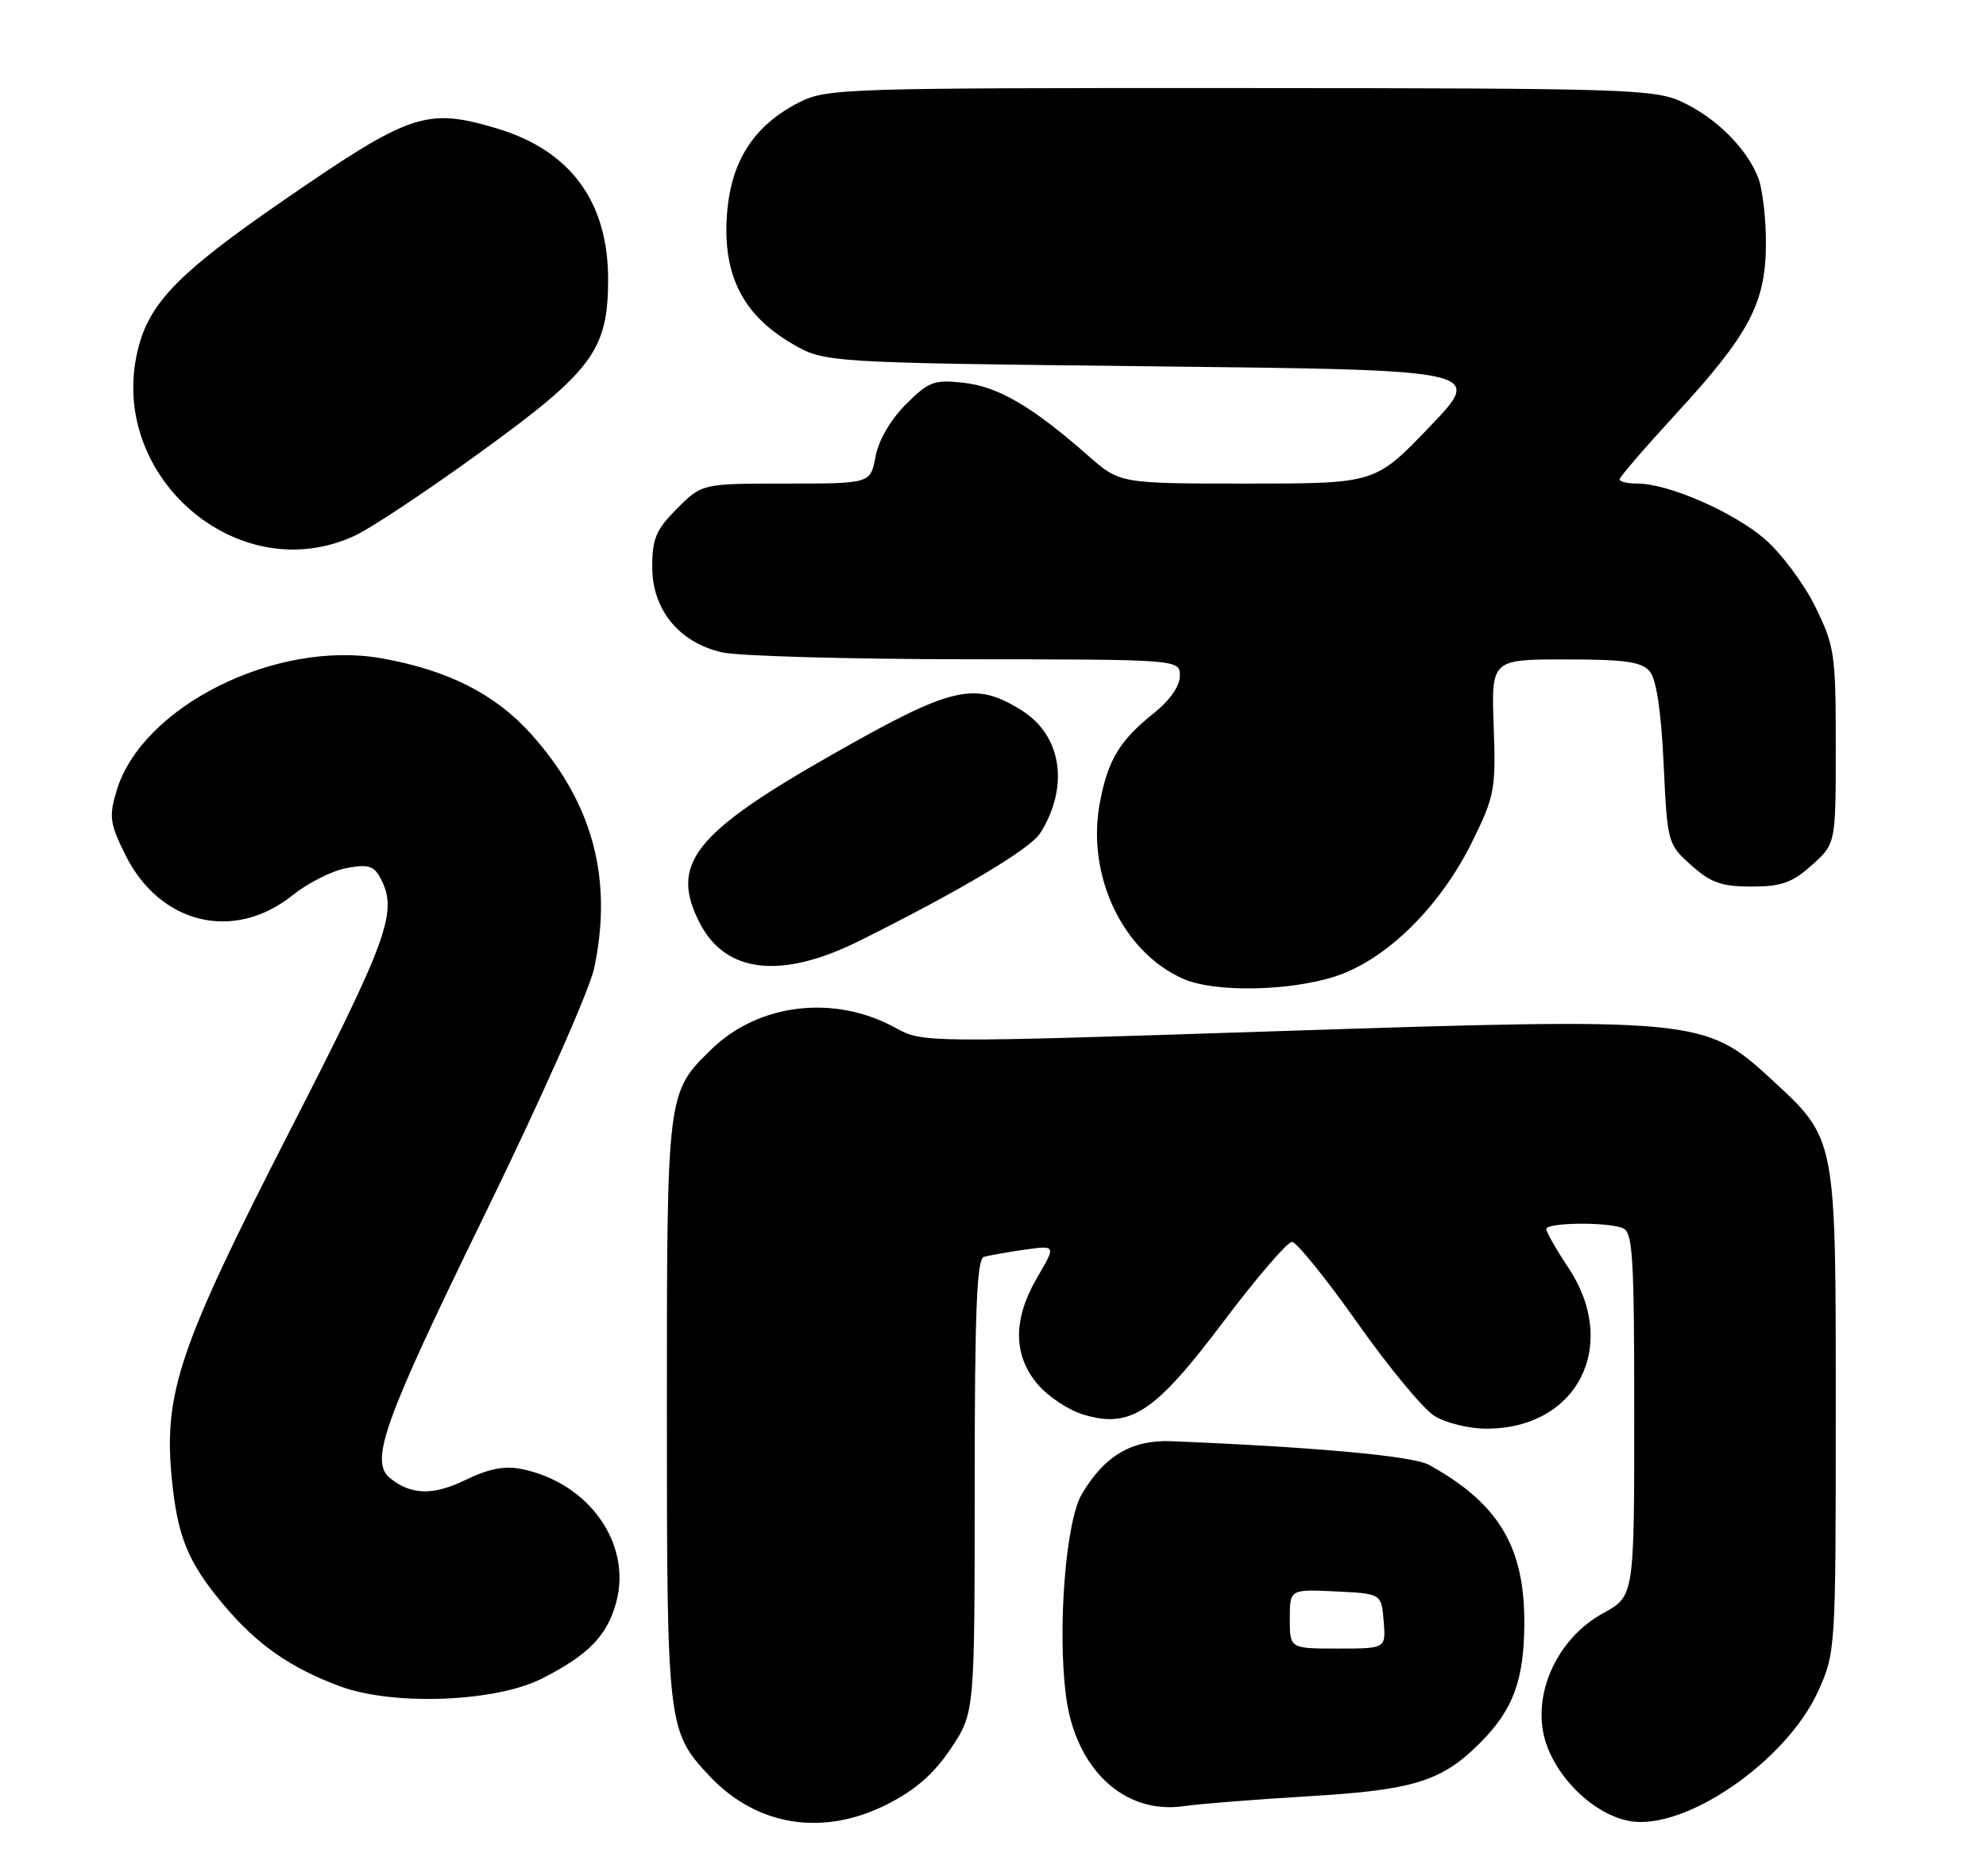 <?xml version="1.0" encoding="UTF-8" standalone="no"?>
<!DOCTYPE svg PUBLIC "-//W3C//DTD SVG 1.1//EN" "http://www.w3.org/Graphics/SVG/1.1/DTD/svg11.dtd" >
<svg xmlns="http://www.w3.org/2000/svg" xmlns:xlink="http://www.w3.org/1999/xlink" version="1.1" viewBox="0 0 271 256">
 <g >
 <path fill="currentColor"
d=" M 121.07 246.25 C 124.93 244.29 127.44 242.10 129.75 238.64 C 133.00 233.77 133.00 233.77 133.00 202.86 C 133.00 178.99 133.29 171.85 134.25 171.55 C 134.94 171.34 137.44 170.90 139.80 170.56 C 144.11 169.96 144.11 169.96 141.55 174.32 C 138.21 180.03 138.22 184.91 141.57 188.91 C 142.99 190.59 145.82 192.47 147.87 193.08 C 154.28 195.00 157.63 192.77 166.98 180.34 C 171.47 174.38 175.66 169.50 176.29 169.50 C 176.91 169.50 180.92 174.45 185.19 180.50 C 189.45 186.55 194.20 192.29 195.72 193.24 C 197.25 194.20 200.43 194.99 202.80 194.99 C 215.26 195.01 221.06 183.62 214.00 173.00 C 212.35 170.53 211.01 168.16 211.00 167.75 C 211.00 166.85 219.16 166.74 221.42 167.61 C 222.80 168.14 223.00 171.32 223.00 193.03 C 223.00 217.85 223.00 217.85 218.75 220.18 C 212.97 223.34 209.50 230.11 210.54 236.22 C 211.47 241.72 217.03 247.54 222.31 248.53 C 229.86 249.95 243.78 240.38 248.11 230.79 C 250.47 225.56 250.50 225.15 250.50 192.50 C 250.50 154.89 250.62 155.52 241.58 147.18 C 232.68 138.98 231.42 138.86 174.21 140.74 C 126.00 142.32 125.92 142.32 122.21 140.29 C 113.89 135.71 103.55 136.91 97.08 143.21 C 90.99 149.14 91.00 149.06 91.00 192.50 C 91.00 235.60 91.08 236.27 96.80 242.38 C 103.25 249.25 112.29 250.70 121.07 246.25 Z  M 178.50 245.16 C 192.89 244.31 196.71 243.13 201.92 237.92 C 206.51 233.34 208.00 229.27 208.00 221.35 C 208.00 211.02 204.43 205.15 195.00 199.93 C 192.81 198.72 179.52 197.50 159.82 196.70 C 154.43 196.48 150.67 198.72 147.61 203.94 C 145.43 207.66 144.29 222.13 145.44 231.33 C 146.69 241.39 153.36 247.68 161.50 246.51 C 163.70 246.19 171.35 245.59 178.50 245.16 Z  M 74.00 229.07 C 80.34 225.84 82.86 223.23 84.09 218.67 C 86.24 210.69 80.37 202.39 71.24 200.51 C 68.88 200.02 66.74 200.43 63.51 201.99 C 59.11 204.13 56.13 204.06 53.25 201.76 C 50.40 199.47 52.30 194.13 65.97 166.13 C 73.84 150.01 80.44 135.15 81.08 132.13 C 83.67 119.90 80.86 109.51 72.45 100.16 C 67.54 94.70 61.09 91.44 52.01 89.84 C 37.59 87.31 19.35 96.44 15.91 107.92 C 14.85 111.45 14.98 112.38 17.11 116.68 C 21.80 126.15 31.94 128.59 39.91 122.19 C 42.00 120.52 45.30 118.85 47.26 118.48 C 50.22 117.92 51.01 118.16 51.91 119.84 C 54.34 124.38 53.04 128.01 39.44 154.55 C 24.42 183.89 22.29 190.17 23.45 201.88 C 24.23 209.77 25.66 213.25 30.48 218.99 C 35.05 224.44 39.57 227.61 46.37 230.14 C 53.67 232.85 67.66 232.31 74.00 229.07 Z  M 182.14 133.28 C 189.10 131.06 196.50 123.80 200.89 114.88 C 203.96 108.63 204.13 107.73 203.82 99.13 C 203.50 90.00 203.50 90.00 213.63 90.00 C 221.81 90.00 224.02 90.32 225.13 91.65 C 226.02 92.73 226.68 97.10 227.01 104.24 C 227.52 115.07 227.56 115.21 230.78 118.09 C 233.44 120.48 234.93 121.00 239.00 121.00 C 243.08 121.00 244.55 120.48 247.23 118.08 C 250.50 115.16 250.50 115.16 250.50 101.83 C 250.50 89.24 250.34 88.18 247.69 82.78 C 246.14 79.63 243.03 75.47 240.77 73.53 C 236.45 69.84 227.64 66.00 223.46 66.00 C 222.11 66.00 221.00 65.74 221.00 65.43 C 221.00 65.11 224.49 61.06 228.75 56.43 C 238.68 45.63 240.94 41.37 240.97 33.32 C 240.99 29.91 240.52 25.86 239.94 24.32 C 238.42 20.31 234.16 16.05 229.50 13.90 C 225.76 12.16 221.87 12.04 169.21 12.02 C 114.96 12.00 112.78 12.07 109.02 13.99 C 102.77 17.18 99.65 22.11 99.18 29.54 C 98.66 37.60 101.40 42.97 107.99 46.85 C 112.50 49.50 112.50 49.50 157.50 50.00 C 202.50 50.50 202.50 50.50 195.08 58.25 C 187.66 66.00 187.66 66.00 170.23 66.00 C 152.81 66.00 152.81 66.00 148.47 62.18 C 140.88 55.50 136.24 52.78 131.55 52.25 C 127.45 51.79 126.75 52.05 123.61 55.19 C 121.52 57.28 119.88 60.10 119.47 62.32 C 118.78 66.00 118.78 66.00 107.29 66.00 C 95.80 66.00 95.80 66.00 92.40 69.40 C 89.52 72.28 89.00 73.50 89.00 77.38 C 89.00 83.21 92.65 87.68 98.50 89.03 C 100.70 89.54 115.66 89.96 131.75 89.98 C 161.00 90.00 161.00 90.00 161.00 92.25 C 161.00 93.62 159.63 95.59 157.49 97.30 C 152.78 101.06 151.18 103.70 150.08 109.57 C 148.21 119.47 153.21 129.99 161.50 133.61 C 165.74 135.46 175.82 135.30 182.14 133.28 Z  M 117.27 128.41 C 131.05 121.55 140.61 115.85 141.96 113.69 C 145.96 107.28 144.87 100.32 139.33 96.90 C 132.94 92.95 129.94 93.66 113.48 103.03 C 94.61 113.77 91.34 117.96 95.51 126.02 C 99.05 132.86 106.65 133.69 117.27 128.41 Z  M 48.50 73.07 C 50.70 72.04 58.35 66.95 65.50 61.76 C 80.84 50.65 82.96 47.79 82.98 38.21 C 83.01 27.54 77.84 20.52 67.77 17.52 C 58.16 14.67 56.04 15.39 38.60 27.41 C 24.67 37.01 20.58 41.14 18.94 47.23 C 14.23 64.71 32.44 80.64 48.50 73.07 Z  M 176.00 220.95 C 176.00 216.90 176.00 216.90 182.25 217.20 C 188.50 217.50 188.50 217.50 188.81 221.25 C 189.12 225.00 189.12 225.00 182.56 225.00 C 176.00 225.00 176.00 225.00 176.00 220.95 Z "/>
</g>
</svg>